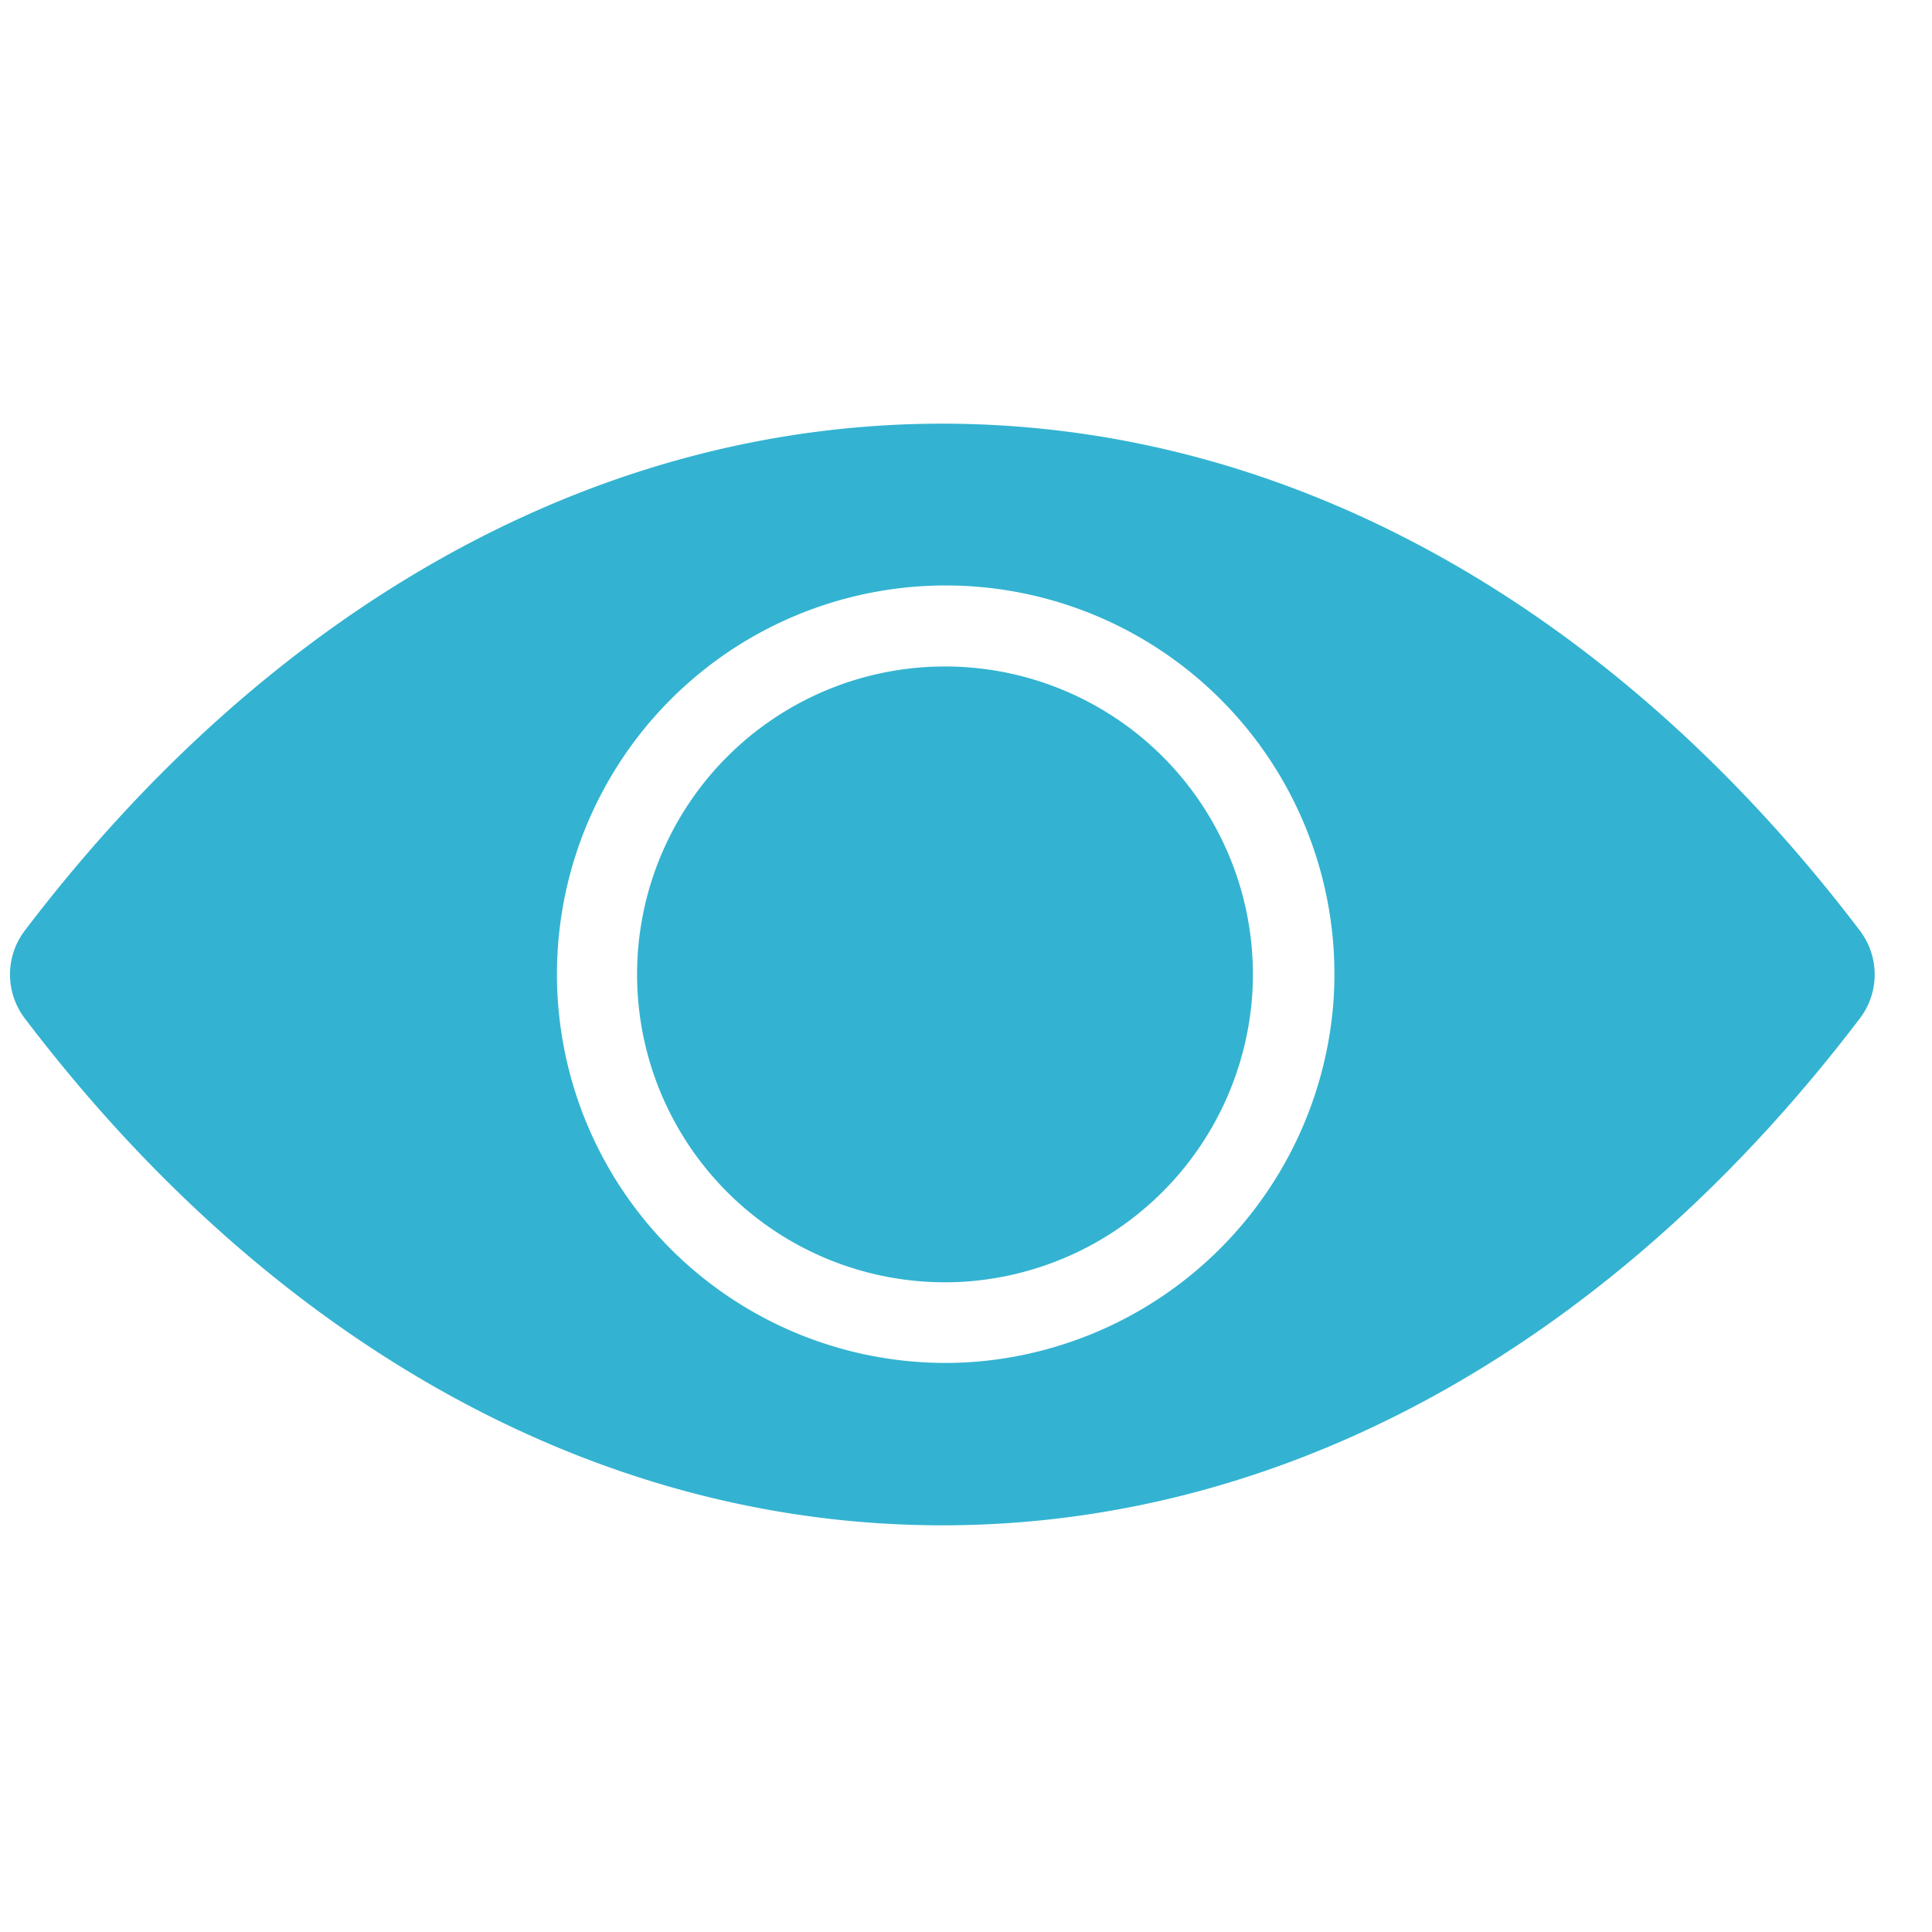 <svg id="ico_eye_off" xmlns="http://www.w3.org/2000/svg" xmlns:xlink="http://www.w3.org/1999/xlink" width="24" height="24" viewBox="0 0 24 24">
  <defs>
    <clipPath id="clip-path">
      <rect id="사각형_3856" data-name="사각형 3856" width="24" height="24" fill="#be1515" opacity="0.459"/>
    </clipPath>
  </defs>
  <g id="마스크_그룹_90" data-name="마스크 그룹 90" clip-path="url(#clip-path)">
    <g id="그룹_34308" data-name="그룹 34308" transform="translate(0.128 4.852)">
      <path id="icon" d="M775.578,423.64c-4.425,0-8.437,2.4-11.4,6.3a.9.9,0,0,0,0,1.085c2.961,3.9,6.973,6.3,11.4,6.3s8.437-2.4,11.4-6.3a.9.9,0,0,0,0-1.085c-2.961-3.9-6.973-6.3-11.4-6.3Zm.317,11.66a4.829,4.829,0,1,1,4.543-4.5,4.853,4.853,0,0,1-4.543,4.5Zm-.067-1a3.825,3.825,0,1,1,3.6-3.572,3.836,3.836,0,0,1-3.6,3.572Zm-.079-1.223" transform="translate(-764 -423.229)" fill="#33b3d1"/>
    </g>
  </g>
</svg>
